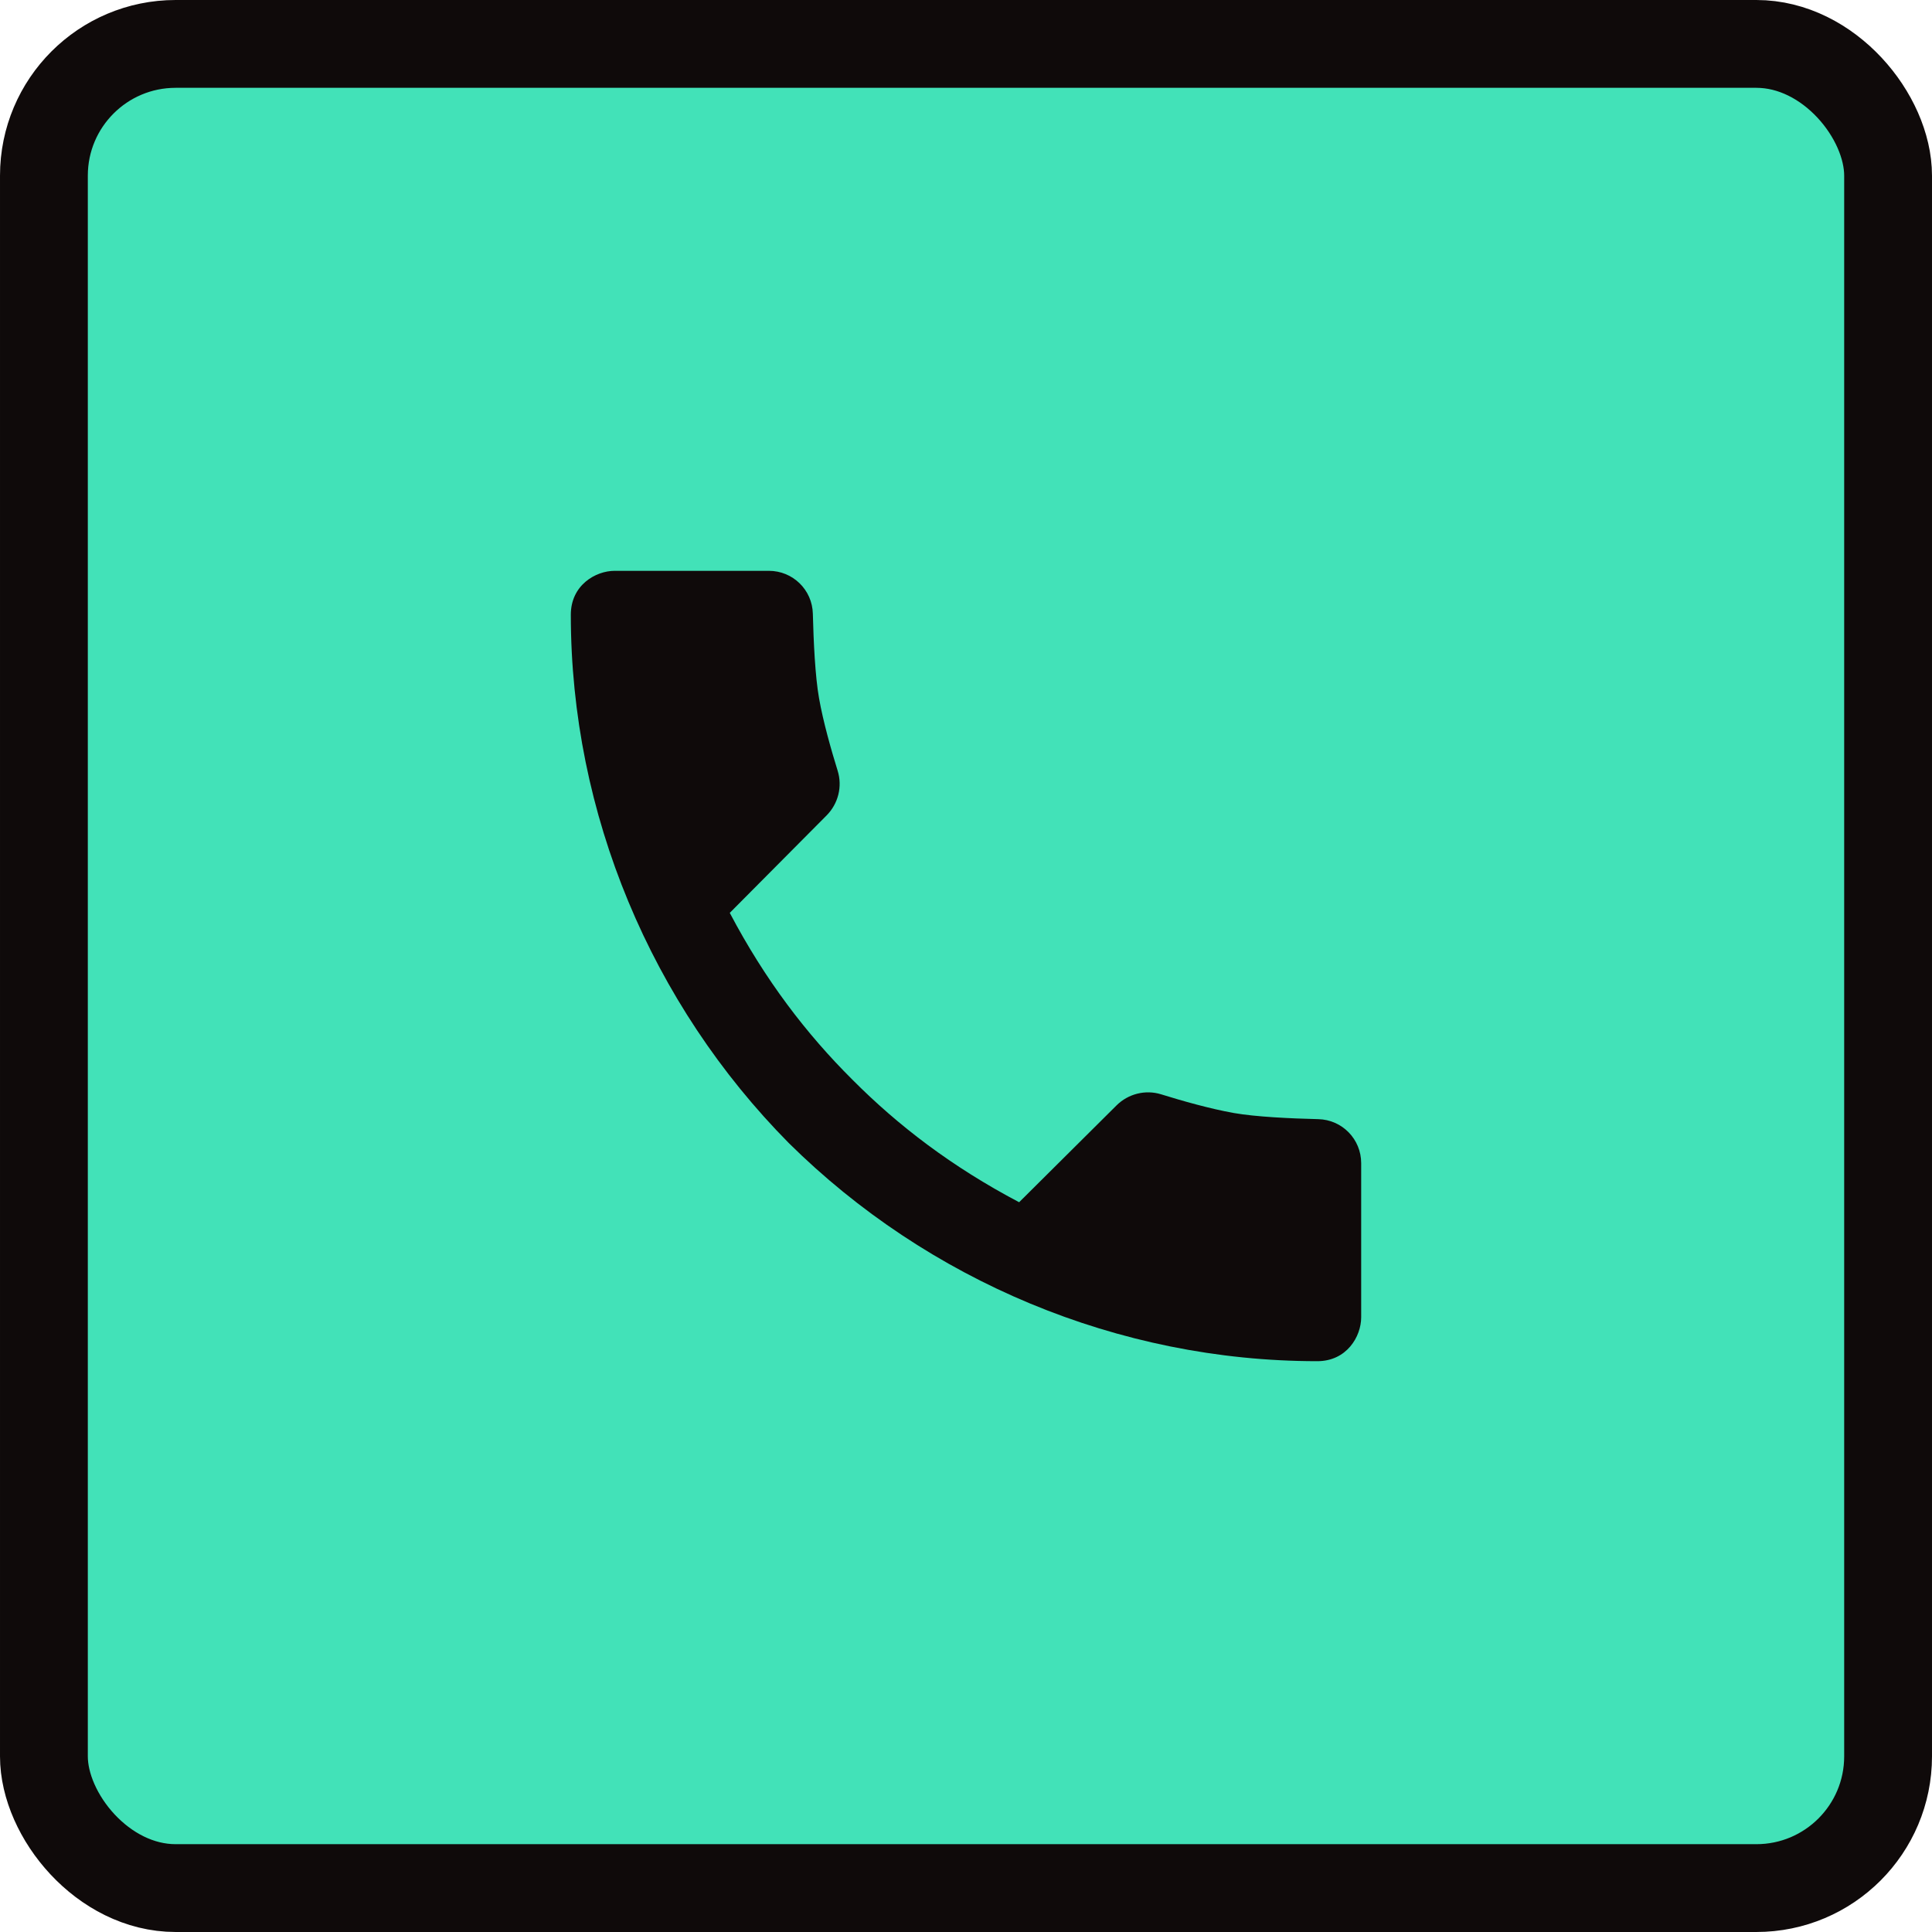 <svg width="44" height="44" viewBox="0 0 44 44" fill="none" xmlns="http://www.w3.org/2000/svg">
<rect x="1" y="1" width="42" height="42" rx="3" fill="#42E2B8"/>
<path d="M30.023 25.488C29.393 25.473 28.6 25.436 28.099 25.348C27.557 25.252 26.905 25.066 26.446 24.923C26.086 24.811 25.694 24.91 25.427 25.176L23.21 27.38C21.678 26.573 20.451 25.633 19.412 24.588C18.367 23.549 17.427 22.322 16.62 20.79L18.824 18.572C19.09 18.305 19.189 17.913 19.077 17.553C18.935 17.095 18.748 16.443 18.653 15.901C18.564 15.4 18.528 14.607 18.512 13.977C18.499 13.432 18.055 13 17.51 13H14C13.562 13 13 13.328 13 14C13 18.539 14.84 22.874 17.966 26.034C21.126 29.16 25.461 31 30 31C30.672 31 31 30.438 31 30V26.49C31 25.945 30.568 25.501 30.023 25.488Z" fill="#0F0A0A"/>
<rect x="1" y="1" width="42" height="42" rx="3" stroke="#0F0A0A" stroke-width="2"/>
</svg>
